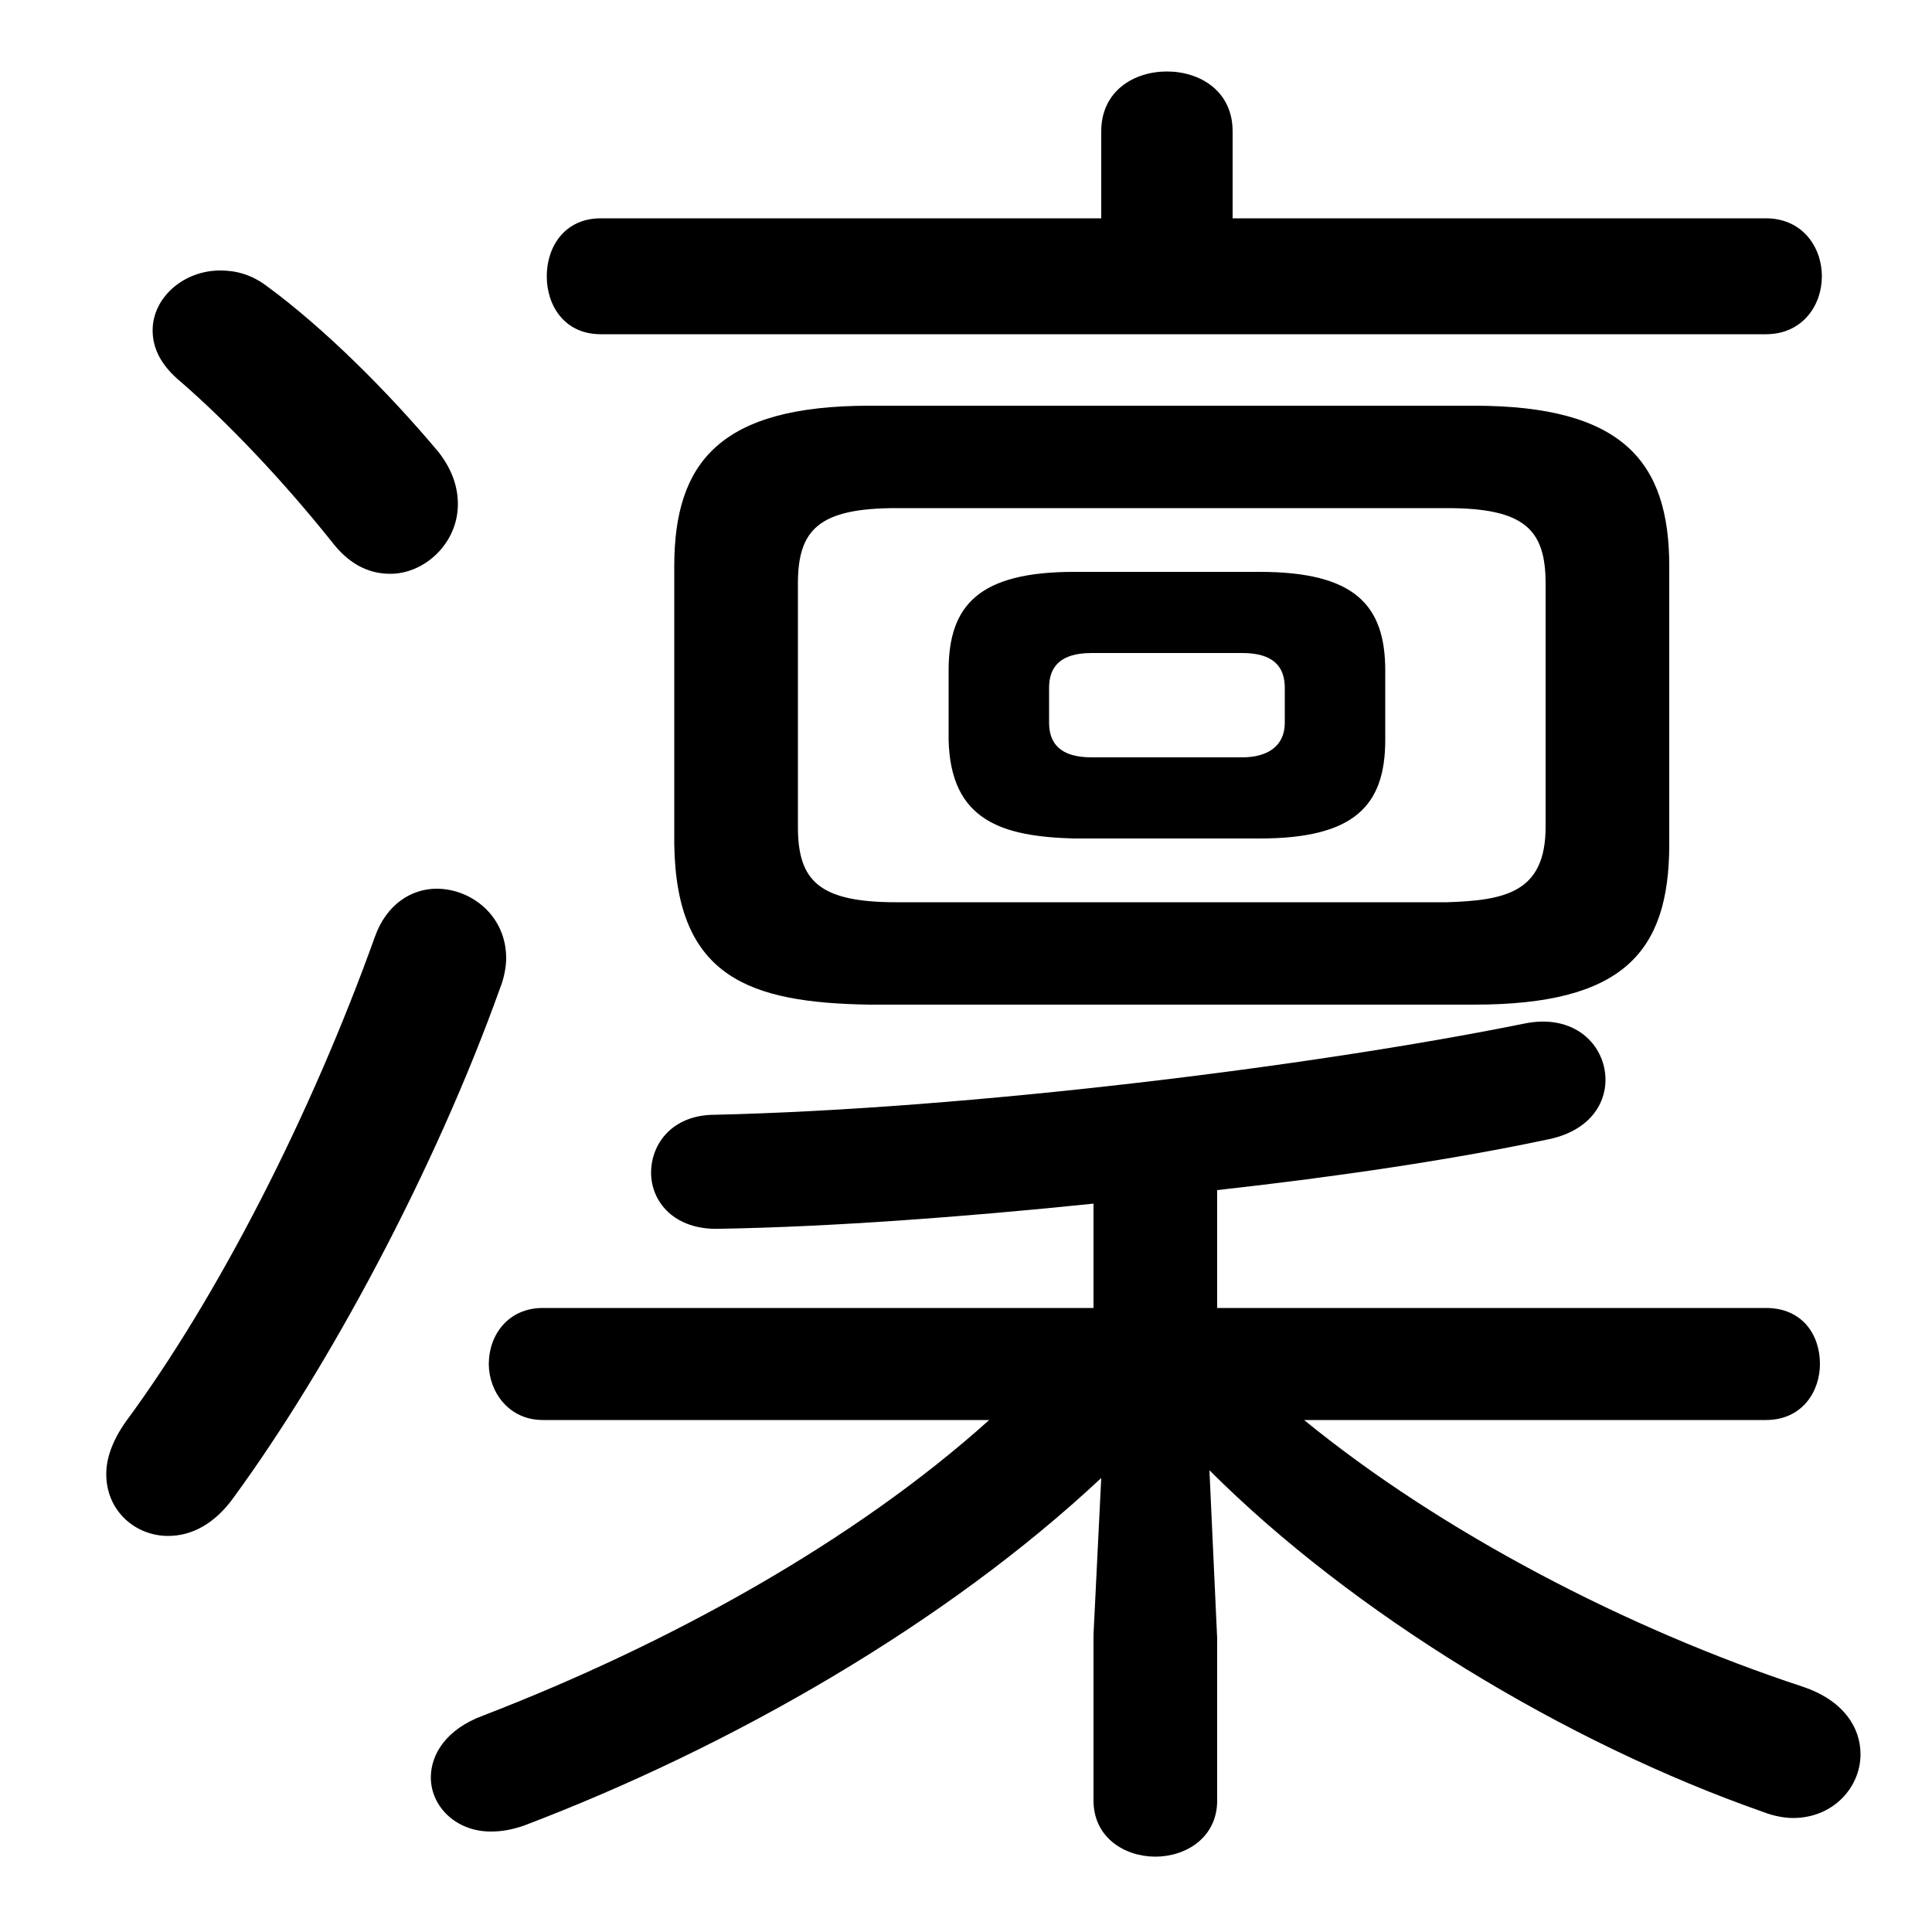 <svg xmlns="http://www.w3.org/2000/svg" viewBox="0 -44.0 50.0 50.0">
    <rect x="0" y="-44.0" width="50.0" height="50.0" fill="#808080" stroke="none"/>
    <g transform="scale(1, -1)">
        <!-- ボディの枠 -->
        <rect x="0" y="-6.0" width="50.0" height="50.0"
            stroke="white" fill="white"/>
        <!-- グリフ座標系の原点 -->
        <circle cx="0" cy="0" r="5" fill="white"/>
        <!-- グリフのアウトライン -->
        <g style="fill:black;stroke:#000000;stroke-width:0;stroke-linecap:round;stroke-linejoin:round;">
        <path d="M 32.6 22.3 C 35.05 22.3 35.85 23.15 35.85 24.85 L 35.85 26.65 C 35.85 28.35 35.05 29.2 32.6 29.2 L 27.8 29.2 C 25.35 29.2 24.55 28.35 24.55 26.65 L 24.55 24.85 C 24.6 22.75 25.95 22.35 27.8 22.3 Z M 28.25 24.4 C 27.45 24.4 27.15 24.75 27.15 25.3 L 27.15 26.2 C 27.15 26.75 27.45 27.1 28.25 27.1 L 32.15 27.1 C 32.95 27.1 33.25 26.75 33.25 26.2 L 33.25 25.3 C 33.25 24.65 32.75 24.4 32.15 24.4 Z M 38.15 18.0 C 42.0 18.0 43.2 19.35 43.2 22.15 L 43.2 29.35 C 43.2 32.05 42.0 33.5 38.15 33.5 L 22.5 33.5 C 18.65 33.5 17.45 32.05 17.45 29.35 L 17.45 22.15 C 17.5 18.7 19.4 18.05 22.5 18.0 Z M 23.2 20.65 C 21.2 20.65 20.65 21.2 20.65 22.6 L 20.65 28.9 C 20.65 30.3 21.2 30.85 23.2 30.85 L 37.45 30.85 C 39.45 30.85 40.0 30.3 40.0 28.9 L 40.0 22.6 C 40.0 20.9 38.95 20.7 37.45 20.65 Z M 28.3 10.15 L 14.05 10.15 C 13.15 10.15 12.65 9.45 12.65 8.7 C 12.65 8.0 13.15 7.25 14.05 7.25 L 25.6 7.25 C 22.1 4.1 17.3 1.45 12.5 -0.4 C 11.55 -0.75 11.15 -1.4 11.15 -2.0 C 11.15 -2.75 11.8 -3.4 12.7 -3.4 C 13.0 -3.4 13.25 -3.35 13.55 -3.25 C 18.95 -1.2 24.5 2.0 28.5 5.75 L 28.3 1.7 L 28.3 -2.6 C 28.3 -3.55 29.1 -4.05 29.9 -4.05 C 30.7 -4.05 31.5 -3.55 31.5 -2.6 L 31.5 1.6 L 31.3 5.95 C 35.0 2.25 40.5 -1.1 45.65 -2.9 C 45.9 -3.0 46.2 -3.05 46.4 -3.05 C 47.45 -3.05 48.15 -2.25 48.15 -1.4 C 48.15 -0.7 47.7 0.0 46.65 0.35 C 42.1 1.85 37.3 4.35 33.75 7.25 L 45.7 7.25 C 46.65 7.25 47.1 8.0 47.1 8.7 C 47.1 9.45 46.65 10.15 45.7 10.15 L 31.5 10.15 L 31.5 13.2 C 34.65 13.55 37.65 14.0 40.0 14.5 C 41.1 14.7 41.55 15.4 41.55 16.05 C 41.55 16.95 40.75 17.8 39.4 17.5 C 33.95 16.4 25.05 15.3 18.5 15.15 C 17.4 15.15 16.85 14.4 16.85 13.65 C 16.85 12.9 17.45 12.15 18.65 12.2 C 21.5 12.25 24.9 12.5 28.3 12.85 Z M 31.9 38.35 L 31.9 40.6 C 31.9 41.65 31.05 42.15 30.2 42.15 C 29.35 42.15 28.5 41.65 28.5 40.6 L 28.5 38.35 L 15.55 38.35 C 14.6 38.35 14.15 37.6 14.15 36.85 C 14.15 36.1 14.6 35.35 15.55 35.35 L 45.7 35.35 C 46.65 35.35 47.15 36.1 47.15 36.85 C 47.15 37.6 46.65 38.35 45.7 38.35 Z M 6.9 36.6 C 6.5 36.9 6.1 37.0 5.7 37.0 C 4.75 37.0 3.95 36.3 3.95 35.45 C 3.95 35.0 4.15 34.55 4.7 34.1 C 5.85 33.1 7.3 31.6 8.65 29.9 C 9.1 29.35 9.6 29.15 10.1 29.15 C 11.0 29.15 11.85 29.95 11.85 30.95 C 11.85 31.4 11.7 31.85 11.35 32.3 C 10.05 33.85 8.4 35.5 6.9 36.6 Z M 9.7 19.75 C 8.05 15.15 5.65 10.45 3.25 7.2 C 2.9 6.7 2.75 6.25 2.75 5.85 C 2.75 4.9 3.5 4.25 4.35 4.25 C 4.95 4.25 5.55 4.55 6.05 5.25 C 8.5 8.6 11.25 13.7 12.95 18.45 C 13.05 18.7 13.1 19.0 13.1 19.2 C 13.1 20.3 12.2 21.0 11.3 21.0 C 10.65 21.0 10.0 20.6 9.7 19.75 Z"/>
    </g>
    </g>
</svg>
